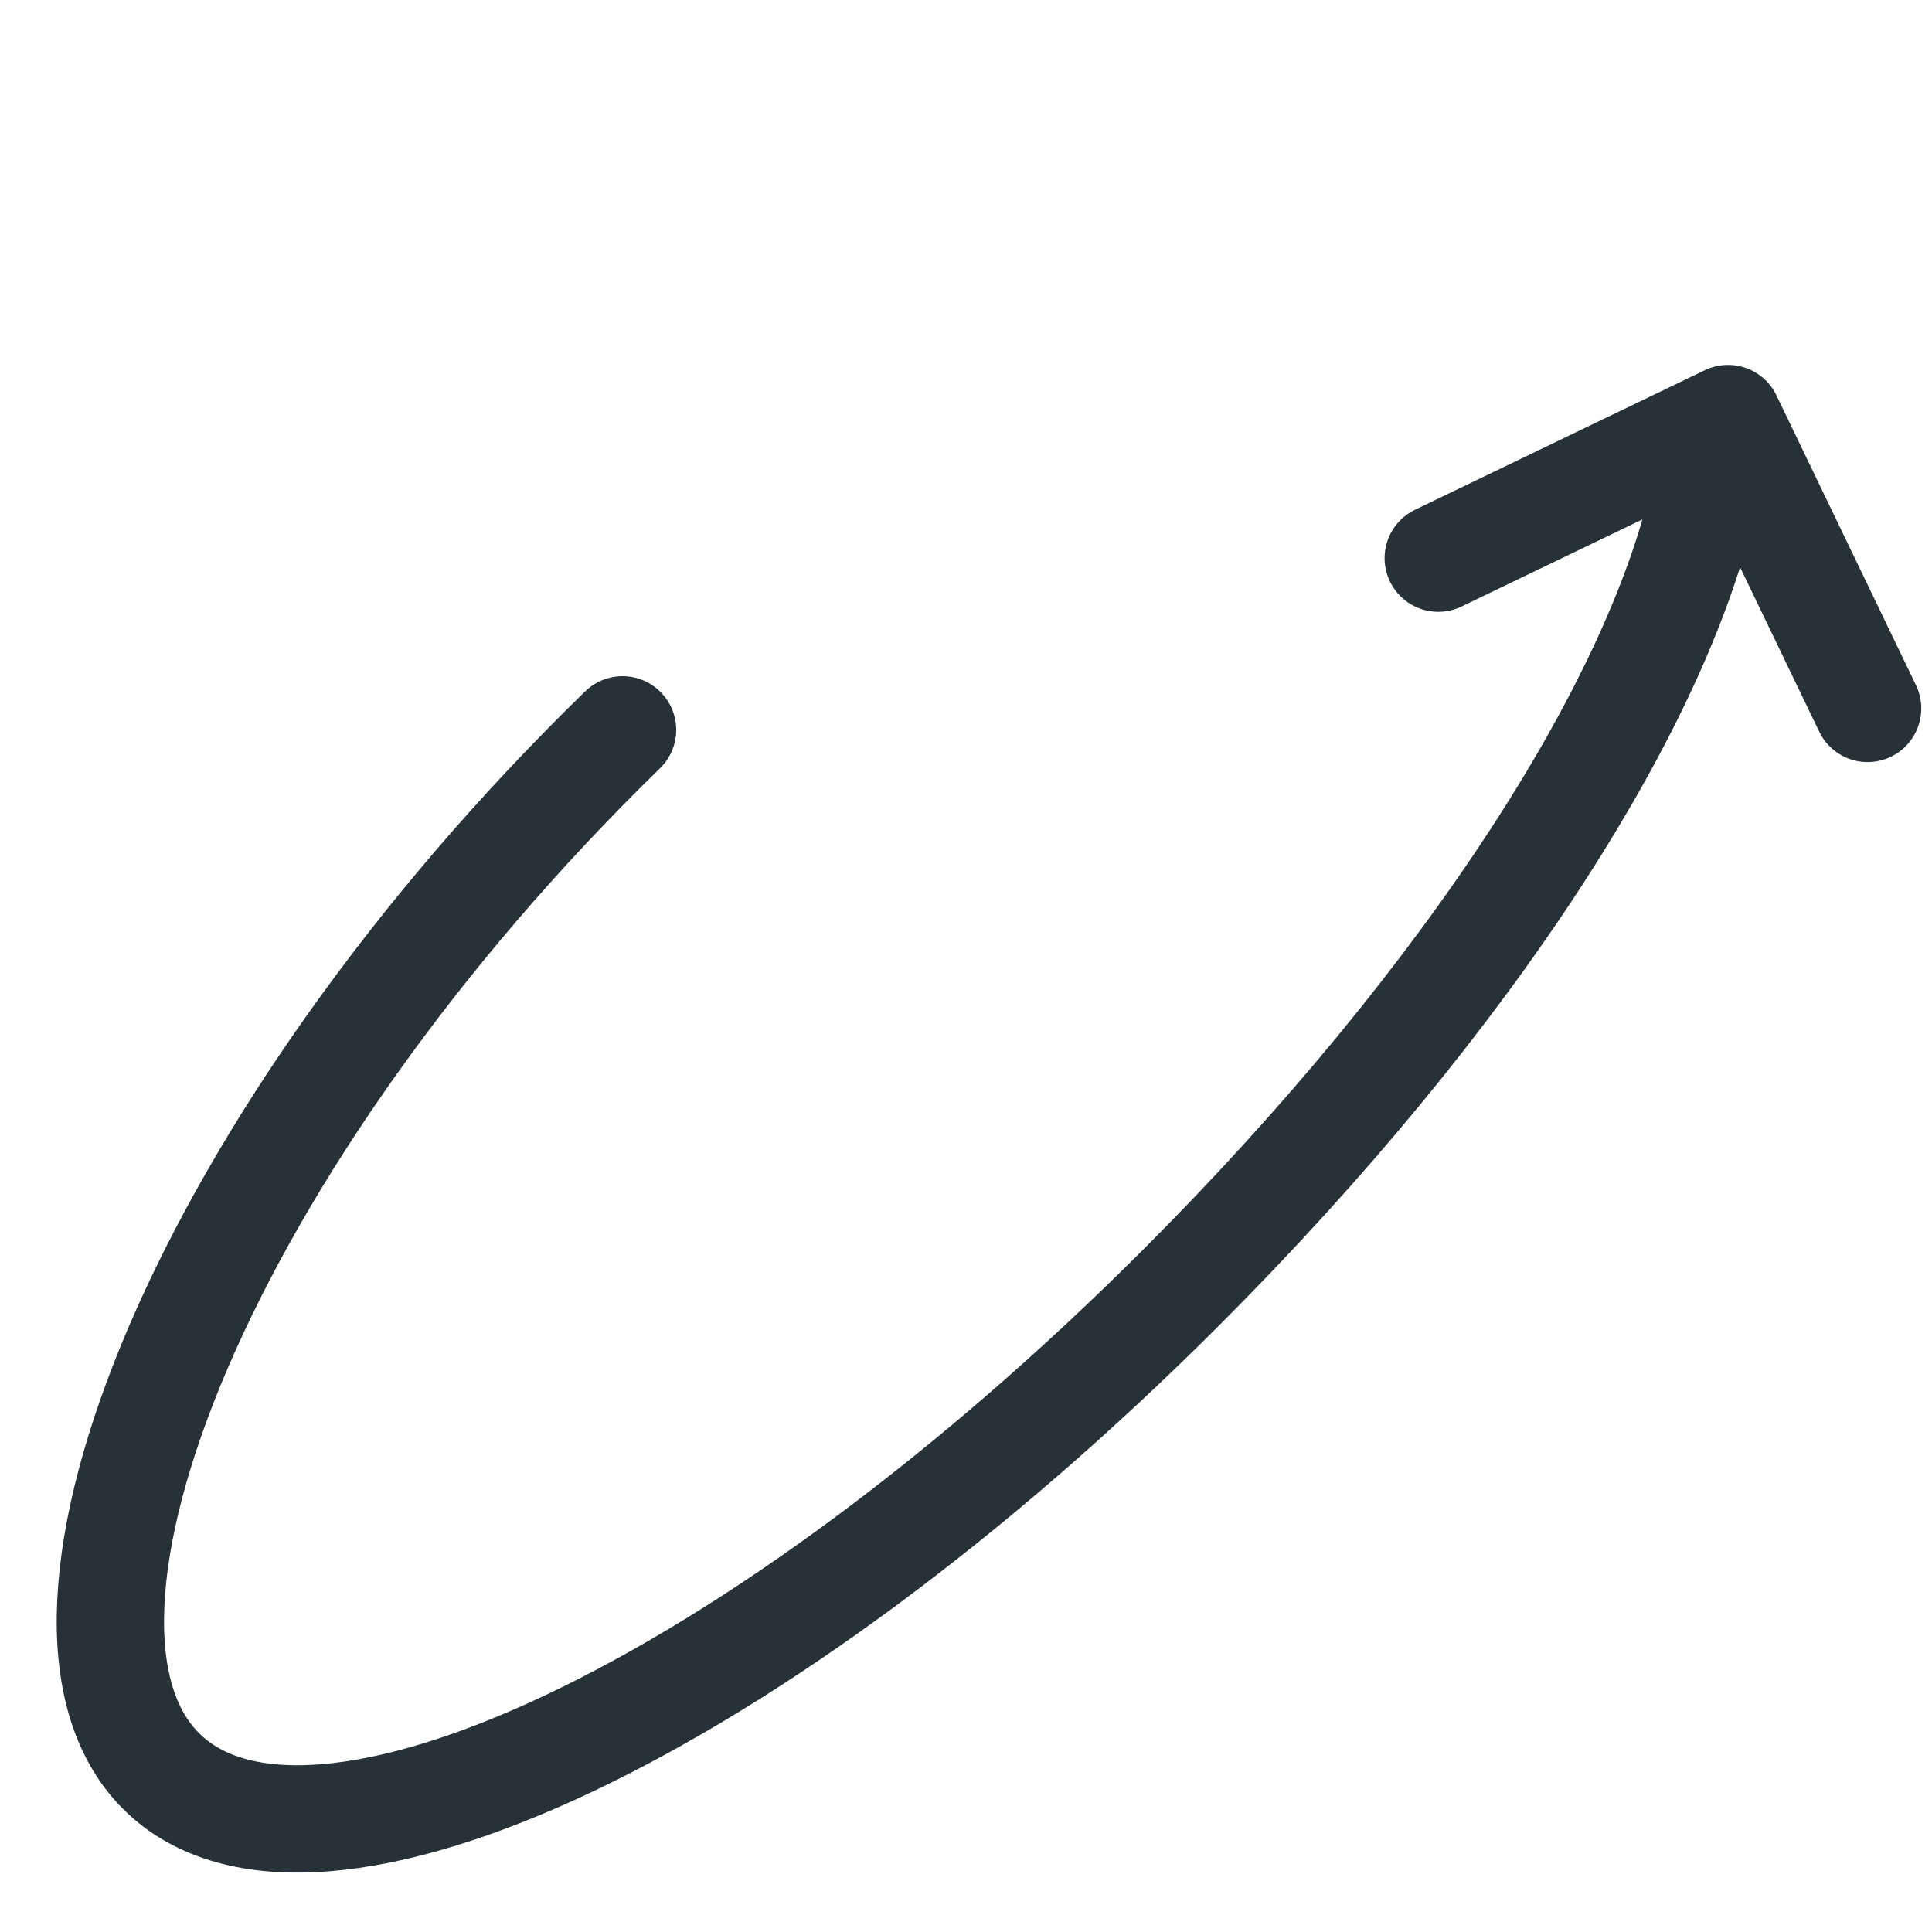 <svg xmlns="http://www.w3.org/2000/svg" viewBox="0 0 18 18" xml:space="preserve"><path fill="none" stroke="#263238" stroke-linecap="round" stroke-linejoin="round" stroke-miterlimit="10" d="M15.9 4.5c-.4 2-2.2 4.8-4.9 7.5-3.9 3.9-8.1 5.9-9.5 4.5s.4-5.9 4.3-9.7m11.6-.2-1.3-2.7m-2.7 1.3 2.7-1.3"/></svg>